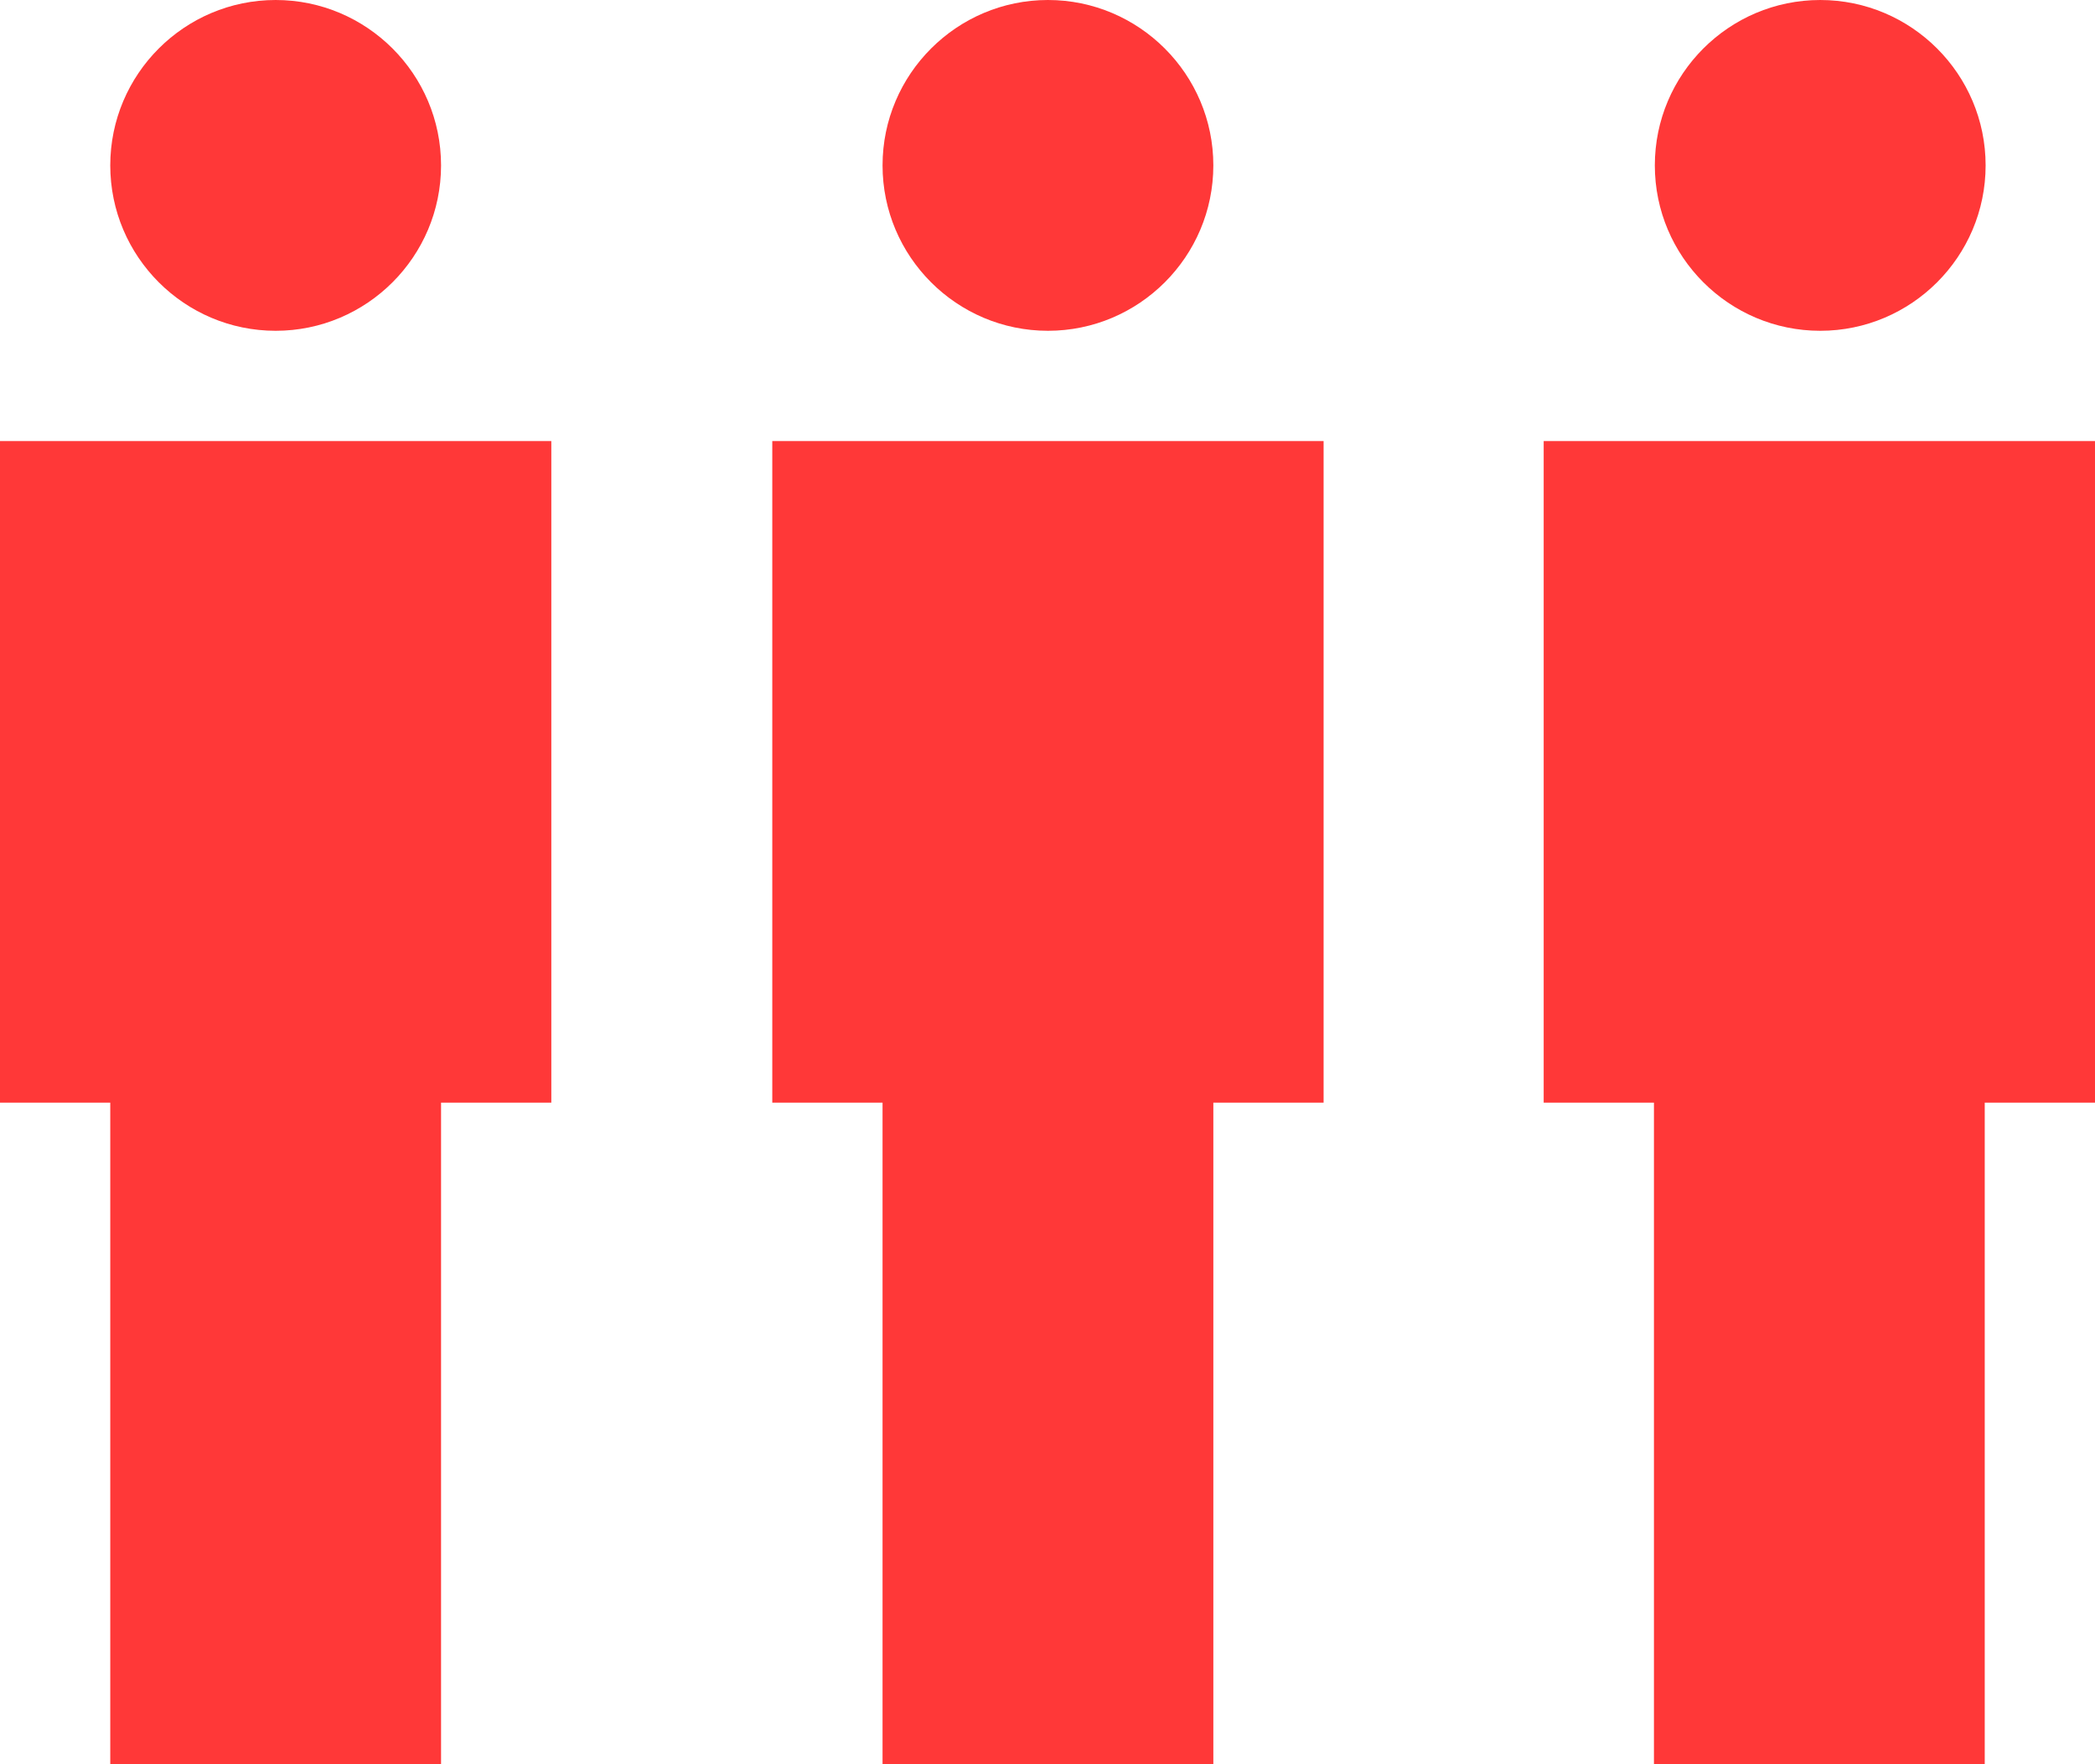 <svg class="color-immutable" xmlns="http://www.w3.org/2000/svg" width="19" height="16" fill="none" viewBox="0 0 19 16"><path fill="#FF3838" fill-rule="evenodd" d="M2.5 3C3.327 3 4 2.327 4 1.5S3.327 0 2.5 0 1 .673 1 1.5 1.673 3 2.5 3M9.504 3c.827 0 1.5-.673 1.5-1.5S10.33 0 9.504 0s-1.5.673-1.5 1.5.673 1.5 1.5 1.5M16.508 3c.827 0 1.5-.673 1.5-1.5s-.673-1.5-1.5-1.5-1.5.673-1.5 1.5.673 1.5 1.5 1.5M0 10h1v6h3v-6h1V4H0zM7.004 10h1v6h3v-6h1V4h-5zM14 4v6h1v6h3v-6h1V4z" clip-rule="evenodd"/></svg>
